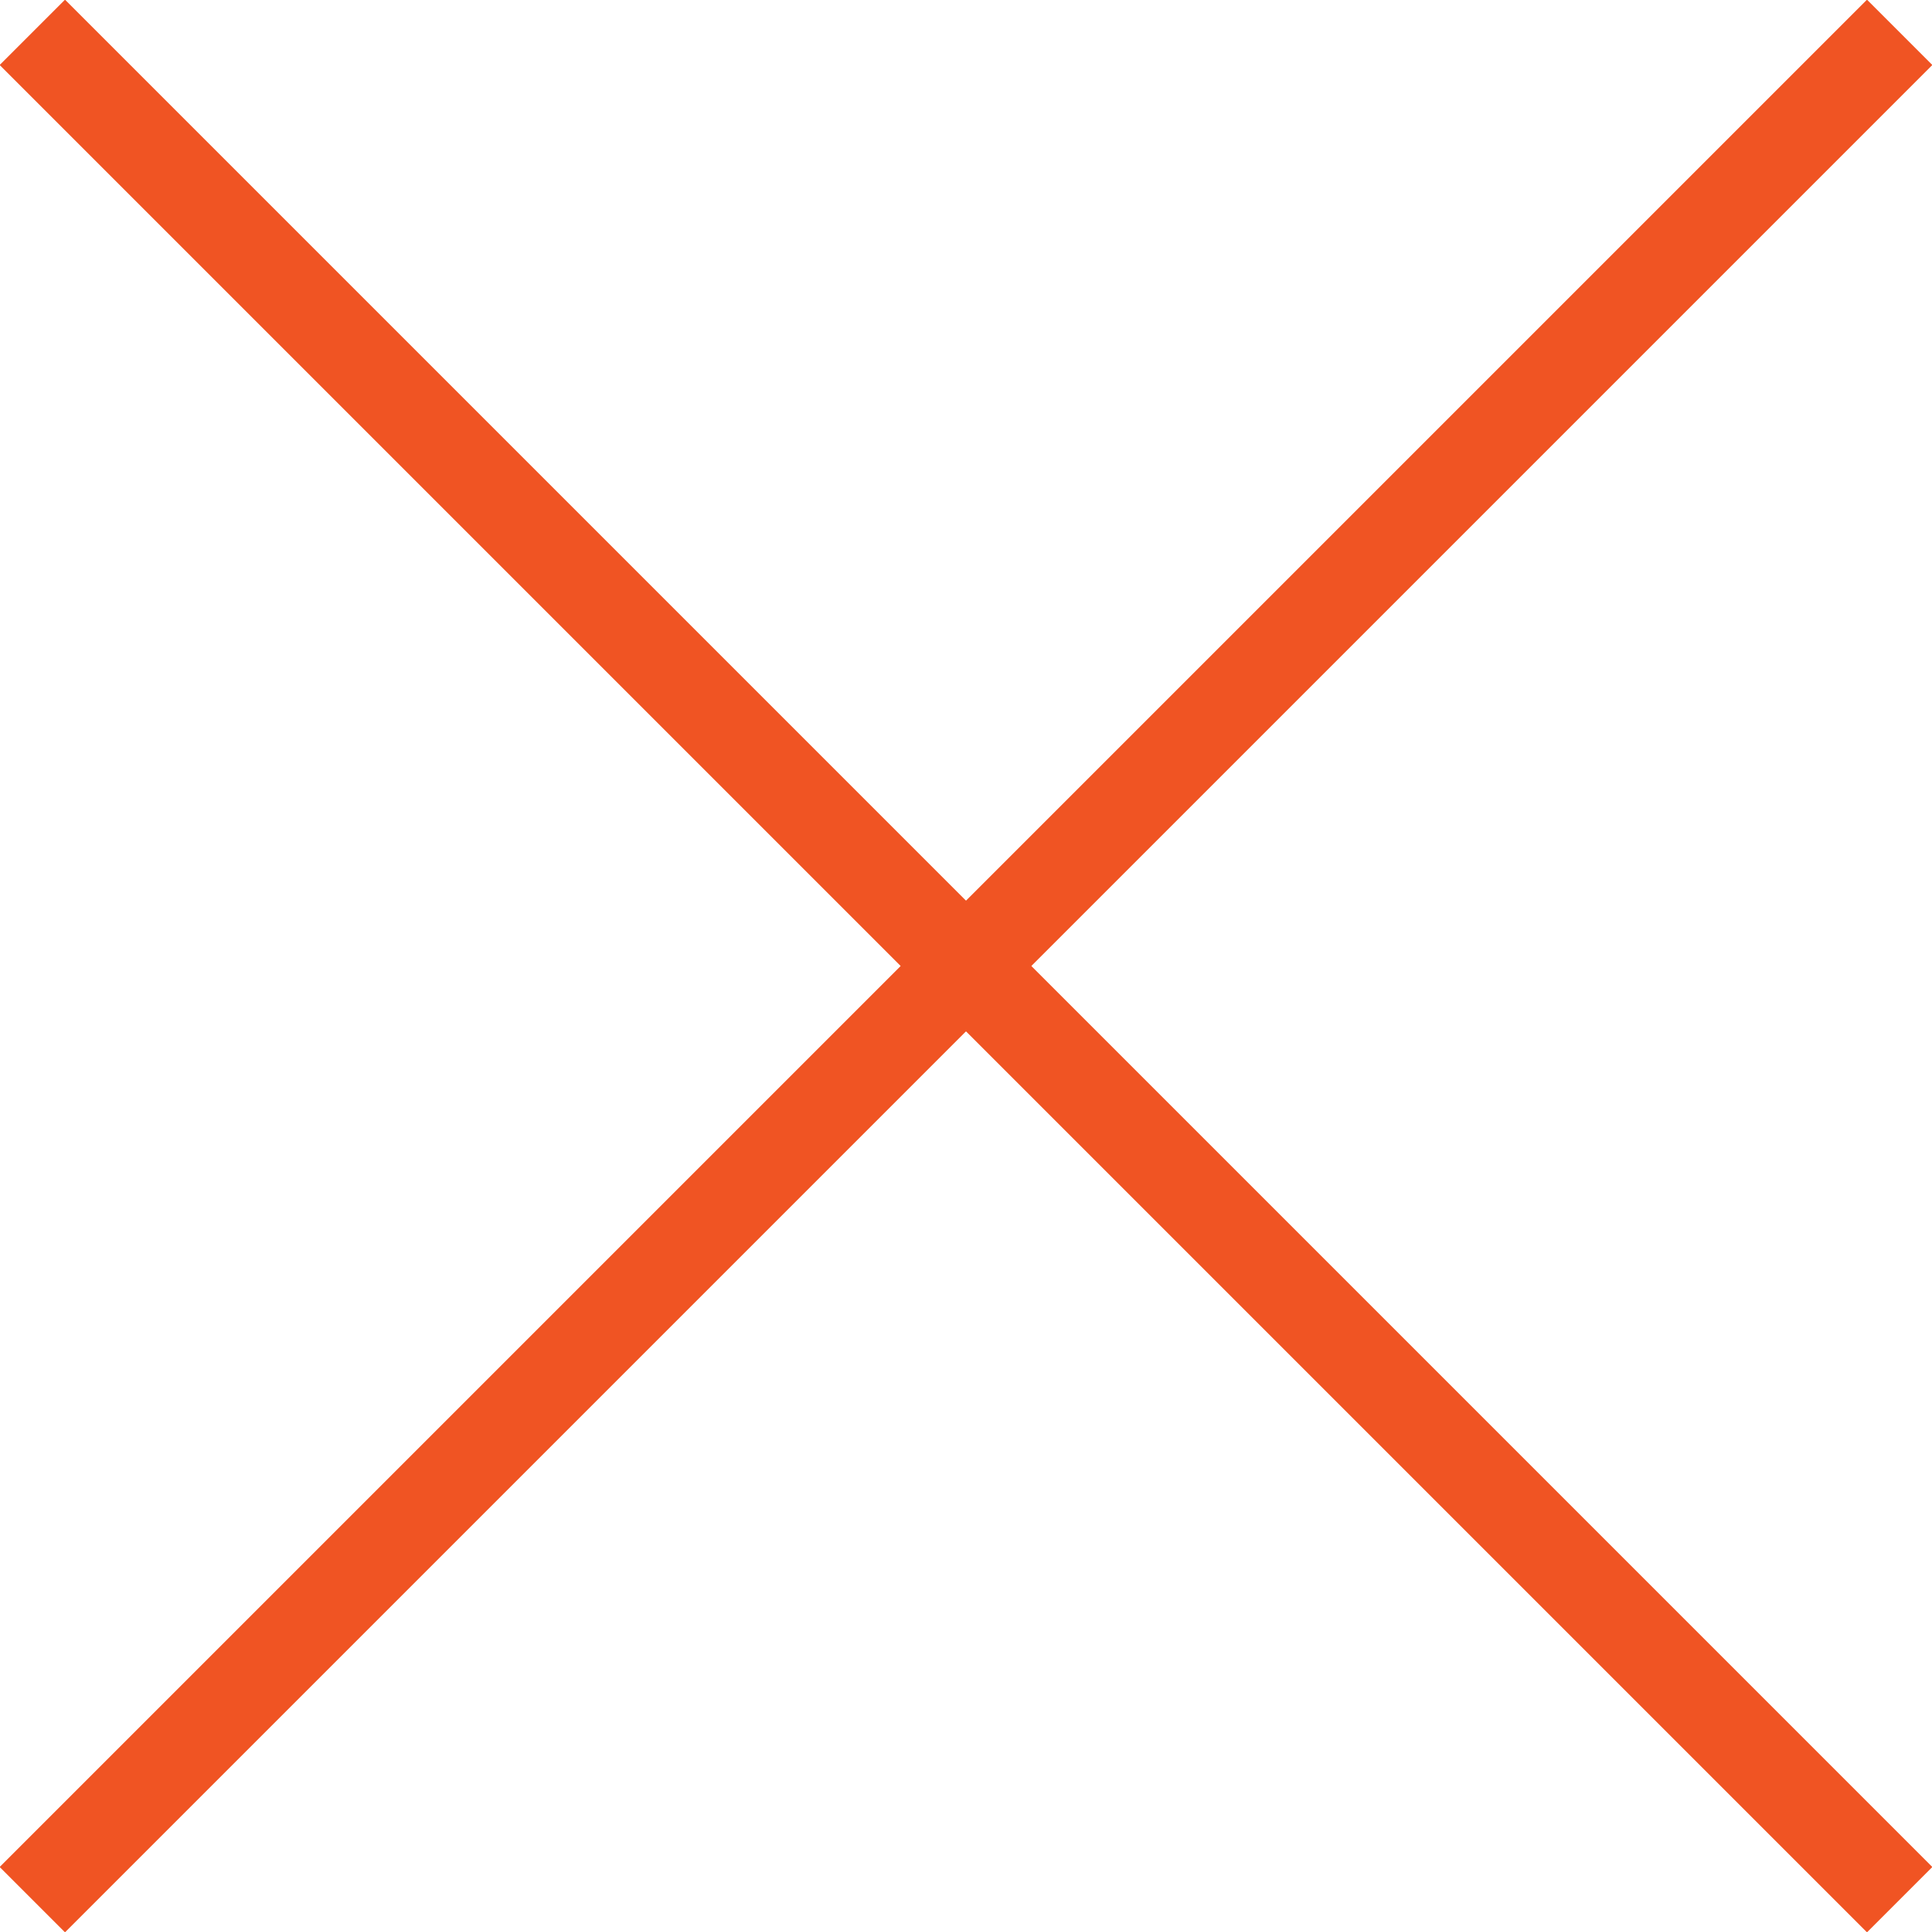 <?xml version="1.0" encoding="UTF-8"?>
<svg id="Layer_2" data-name="Layer 2" xmlns="http://www.w3.org/2000/svg" viewBox="0 0 20.91 20.91">
  <defs>
    <style>
      .cls-1 {
        fill: none;
        stroke: #f05423;
        stroke-miterlimit: 10;
      }
    </style>
  </defs>
  <g id="Layer_1-2" data-name="Layer 1">
    <g>
      <line class="cls-1" x1=".35" y1="20.56" x2="20.56" y2=".35"/>
      <line class="cls-1" x1="20.56" y1="20.56" x2=".35" y2=".35"/>
    </g>
  </g>
</svg>